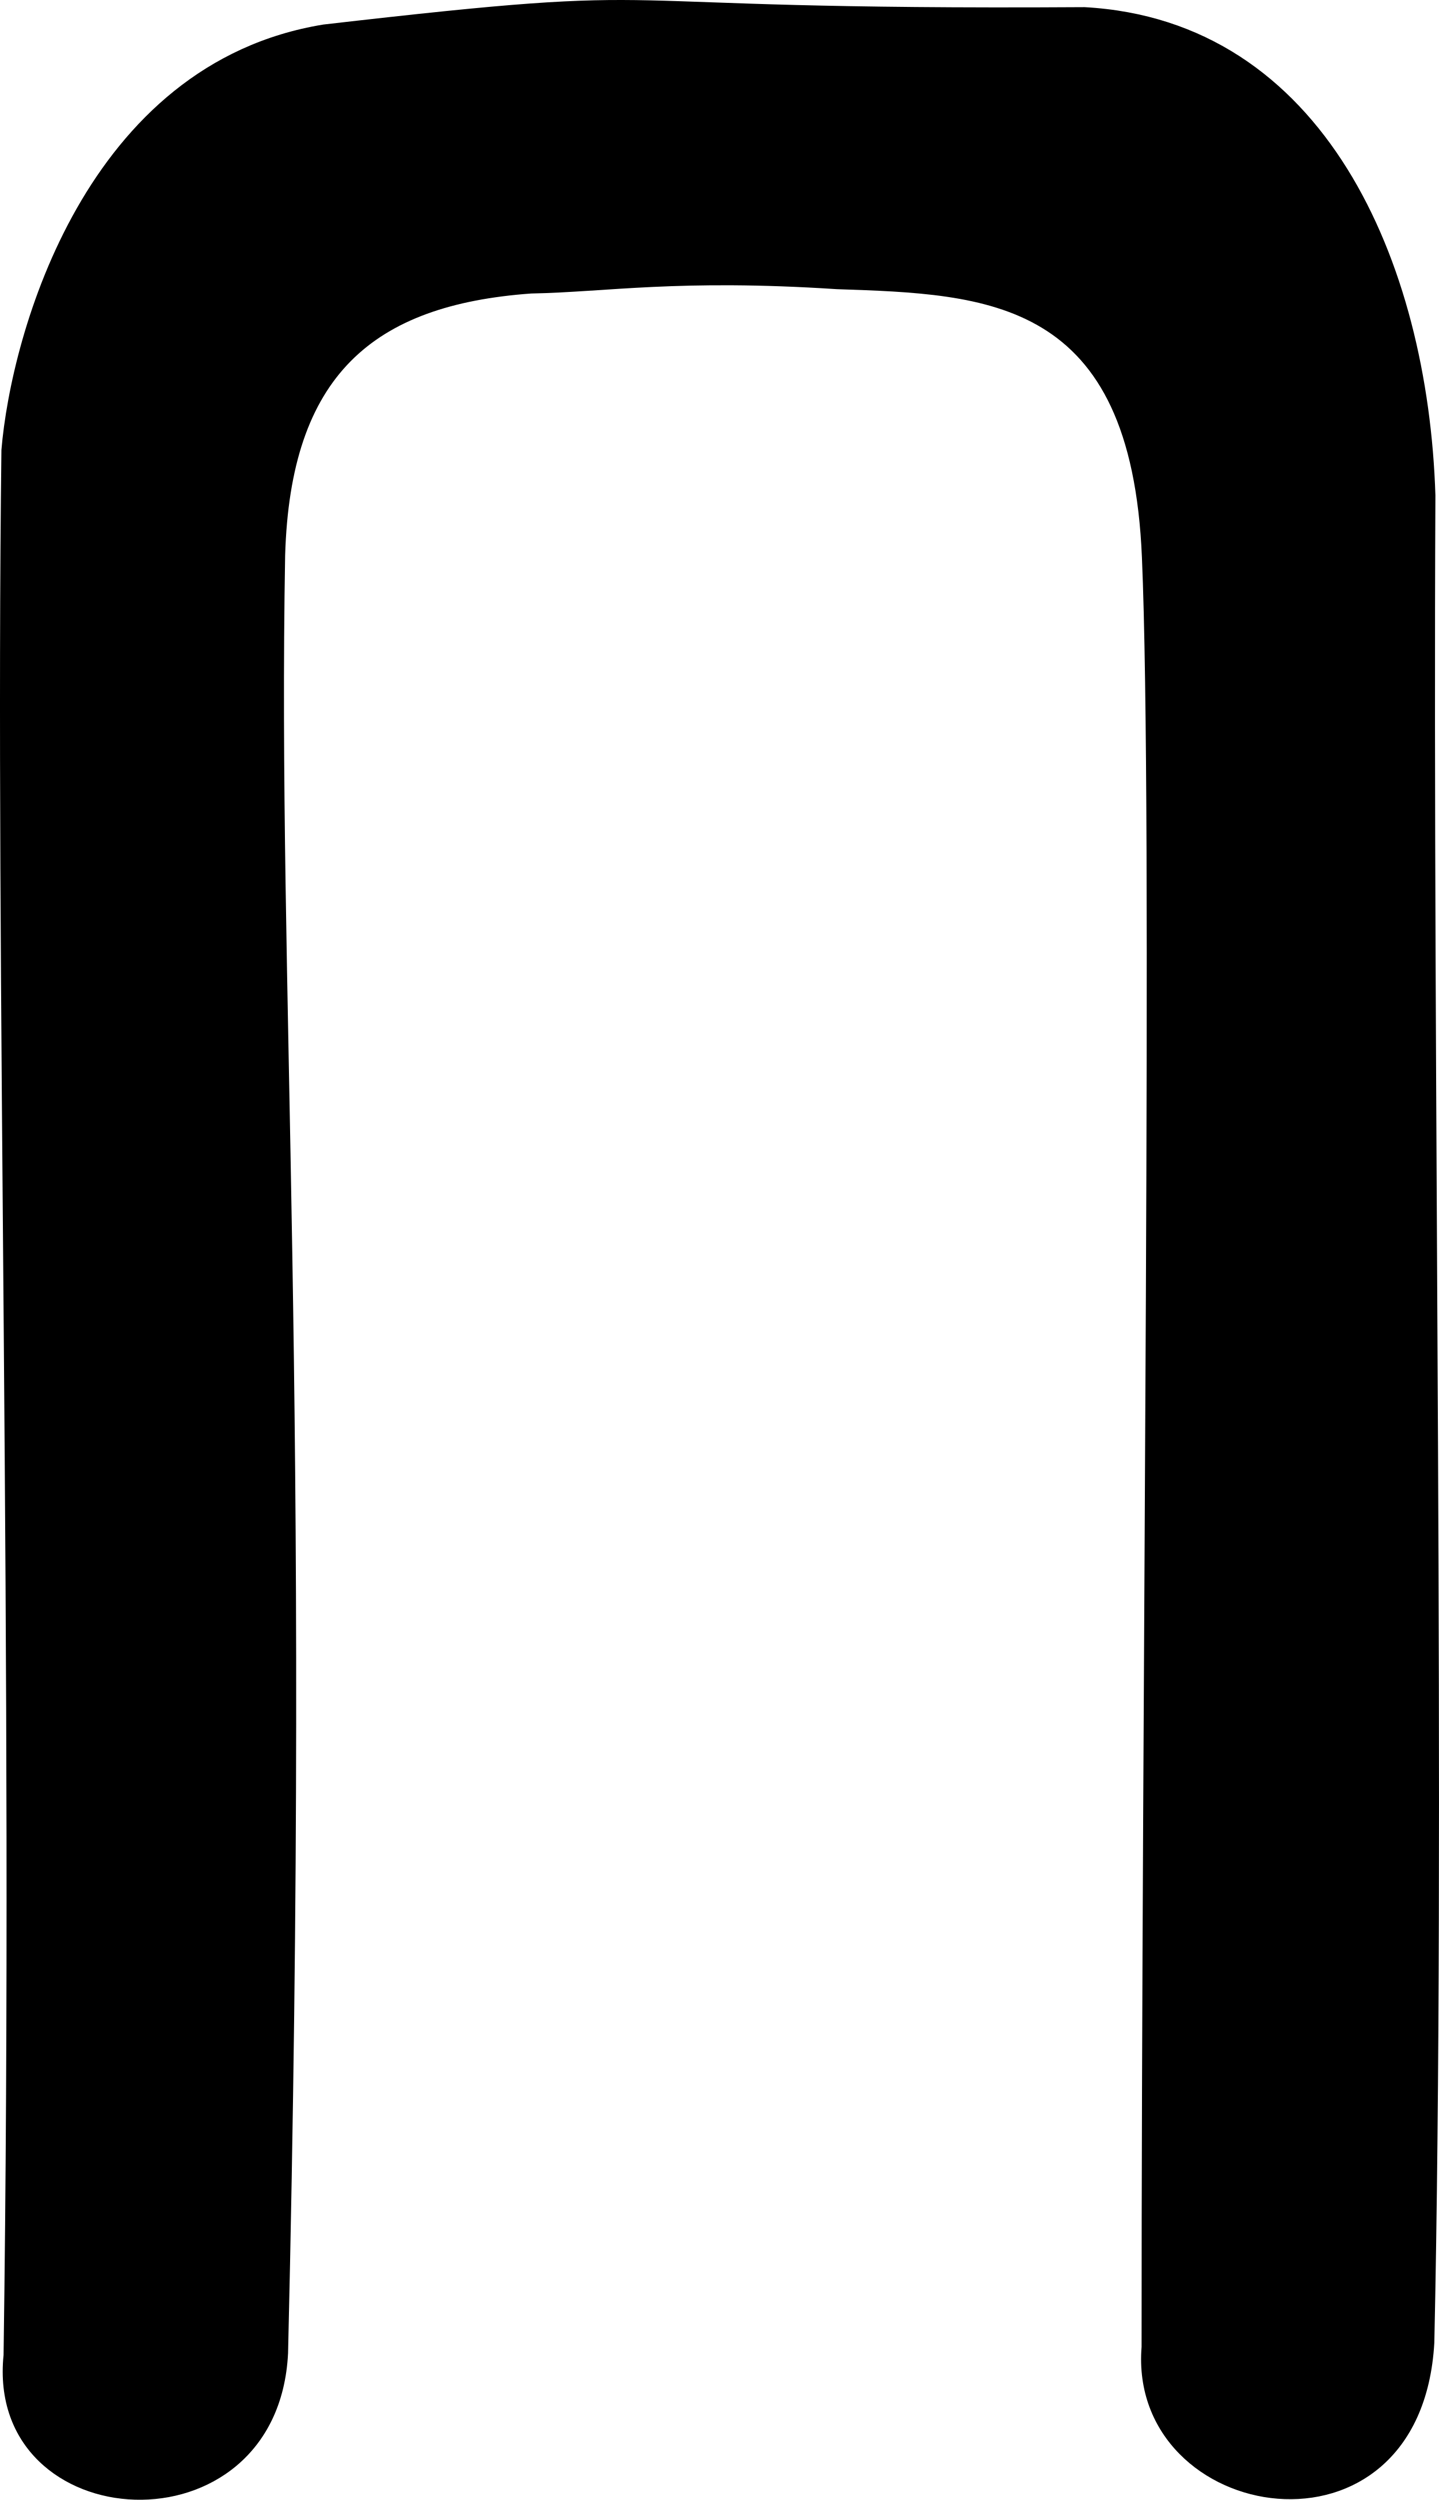 <?xml version="1.0" encoding="UTF-8" standalone="no"?>
<!-- Created with Inkscape (http://www.inkscape.org/) -->

<svg
   xmlns:dc="http://purl.org/dc/elements/1.1/"
   xmlns:cc="http://creativecommons.org/ns#"
   xmlns:rdf="http://www.w3.org/1999/02/22-rdf-syntax-ns#"
   xmlns:svg="http://www.w3.org/2000/svg"
   xmlns="http://www.w3.org/2000/svg"
   xmlns:sodipodi="http://sodipodi.sourceforge.net/DTD/sodipodi-0.dtd"
   xmlns:inkscape="http://www.inkscape.org/namespaces/inkscape"
   version="1.1"
   id="svg61"
   width="535.517"
   height="929.999"
   viewBox="0 0 535.517 929.999"
   sodipodi:docname="ru_upper_p.svg"
   inkscape:version="0.92.3 (2405546, 2018-03-11)">
  <defs
     id="defs65" />
  <sodipodi:namedview
     pagecolor="#ffffff"
     bordercolor="#666666"
     borderopacity="1"
     objecttolerance="10"
     gridtolerance="10"
     guidetolerance="10"
     inkscape:pageopacity="0"
     inkscape:pageshadow="2"
     inkscape:window-width="1916"
     inkscape:window-height="1041"
     id="namedview63"
     showgrid="false"
     fit-margin-top="0"
     fit-margin-left="0"
     fit-margin-right="0"
     fit-margin-bottom="0"
     inkscape:zoom="0.54955577"
     inkscape:cx="336.00541"
     inkscape:cy="344.03157"
     inkscape:window-x="0"
     inkscape:window-y="18"
     inkscape:window-maximized="0"
     inkscape:current-layer="svg61"
     inkscape:measure-start="361.559,777.16"
     inkscape:measure-end="328.105,970.163" />
  <path
     style="fill:#000000;stroke-width:4.116"
     d="M 1.327,876.16 C 5.038,616.42 -1.902,361.632 0.53,167.379 4.121,124.198 31.85,23.558 120.336,9.132 264.407,-7.48 205.733,3.898 403.614,2.661 492.867,7.595 531.448,97.453 534.18,184.251 c -1.075,220.256 3.801,493.809 -0.403,687.342 -4.91,86.538 -114.19,67.67 -108.942,1.54 -0.04,-250.526 4.265,-568.723 0.123,-665.828 -4.041,-96.393 -57.109,-97.812 -113.582,-99.726 -59.011,-3.84 -85.372,1.08 -113.7,1.616 -59.022,4.28 -89.622,30.464 -91.564,97.479 -2.854,162.689 9.605,307.031 1.09,668.798 -3.752,76.049 -112.839,69.059 -105.875,0.689 z"
     id="path71"
     inkscape:connector-curvature="0"
     sodipodi:nodetypes="ccccccccccccc" />
</svg>
